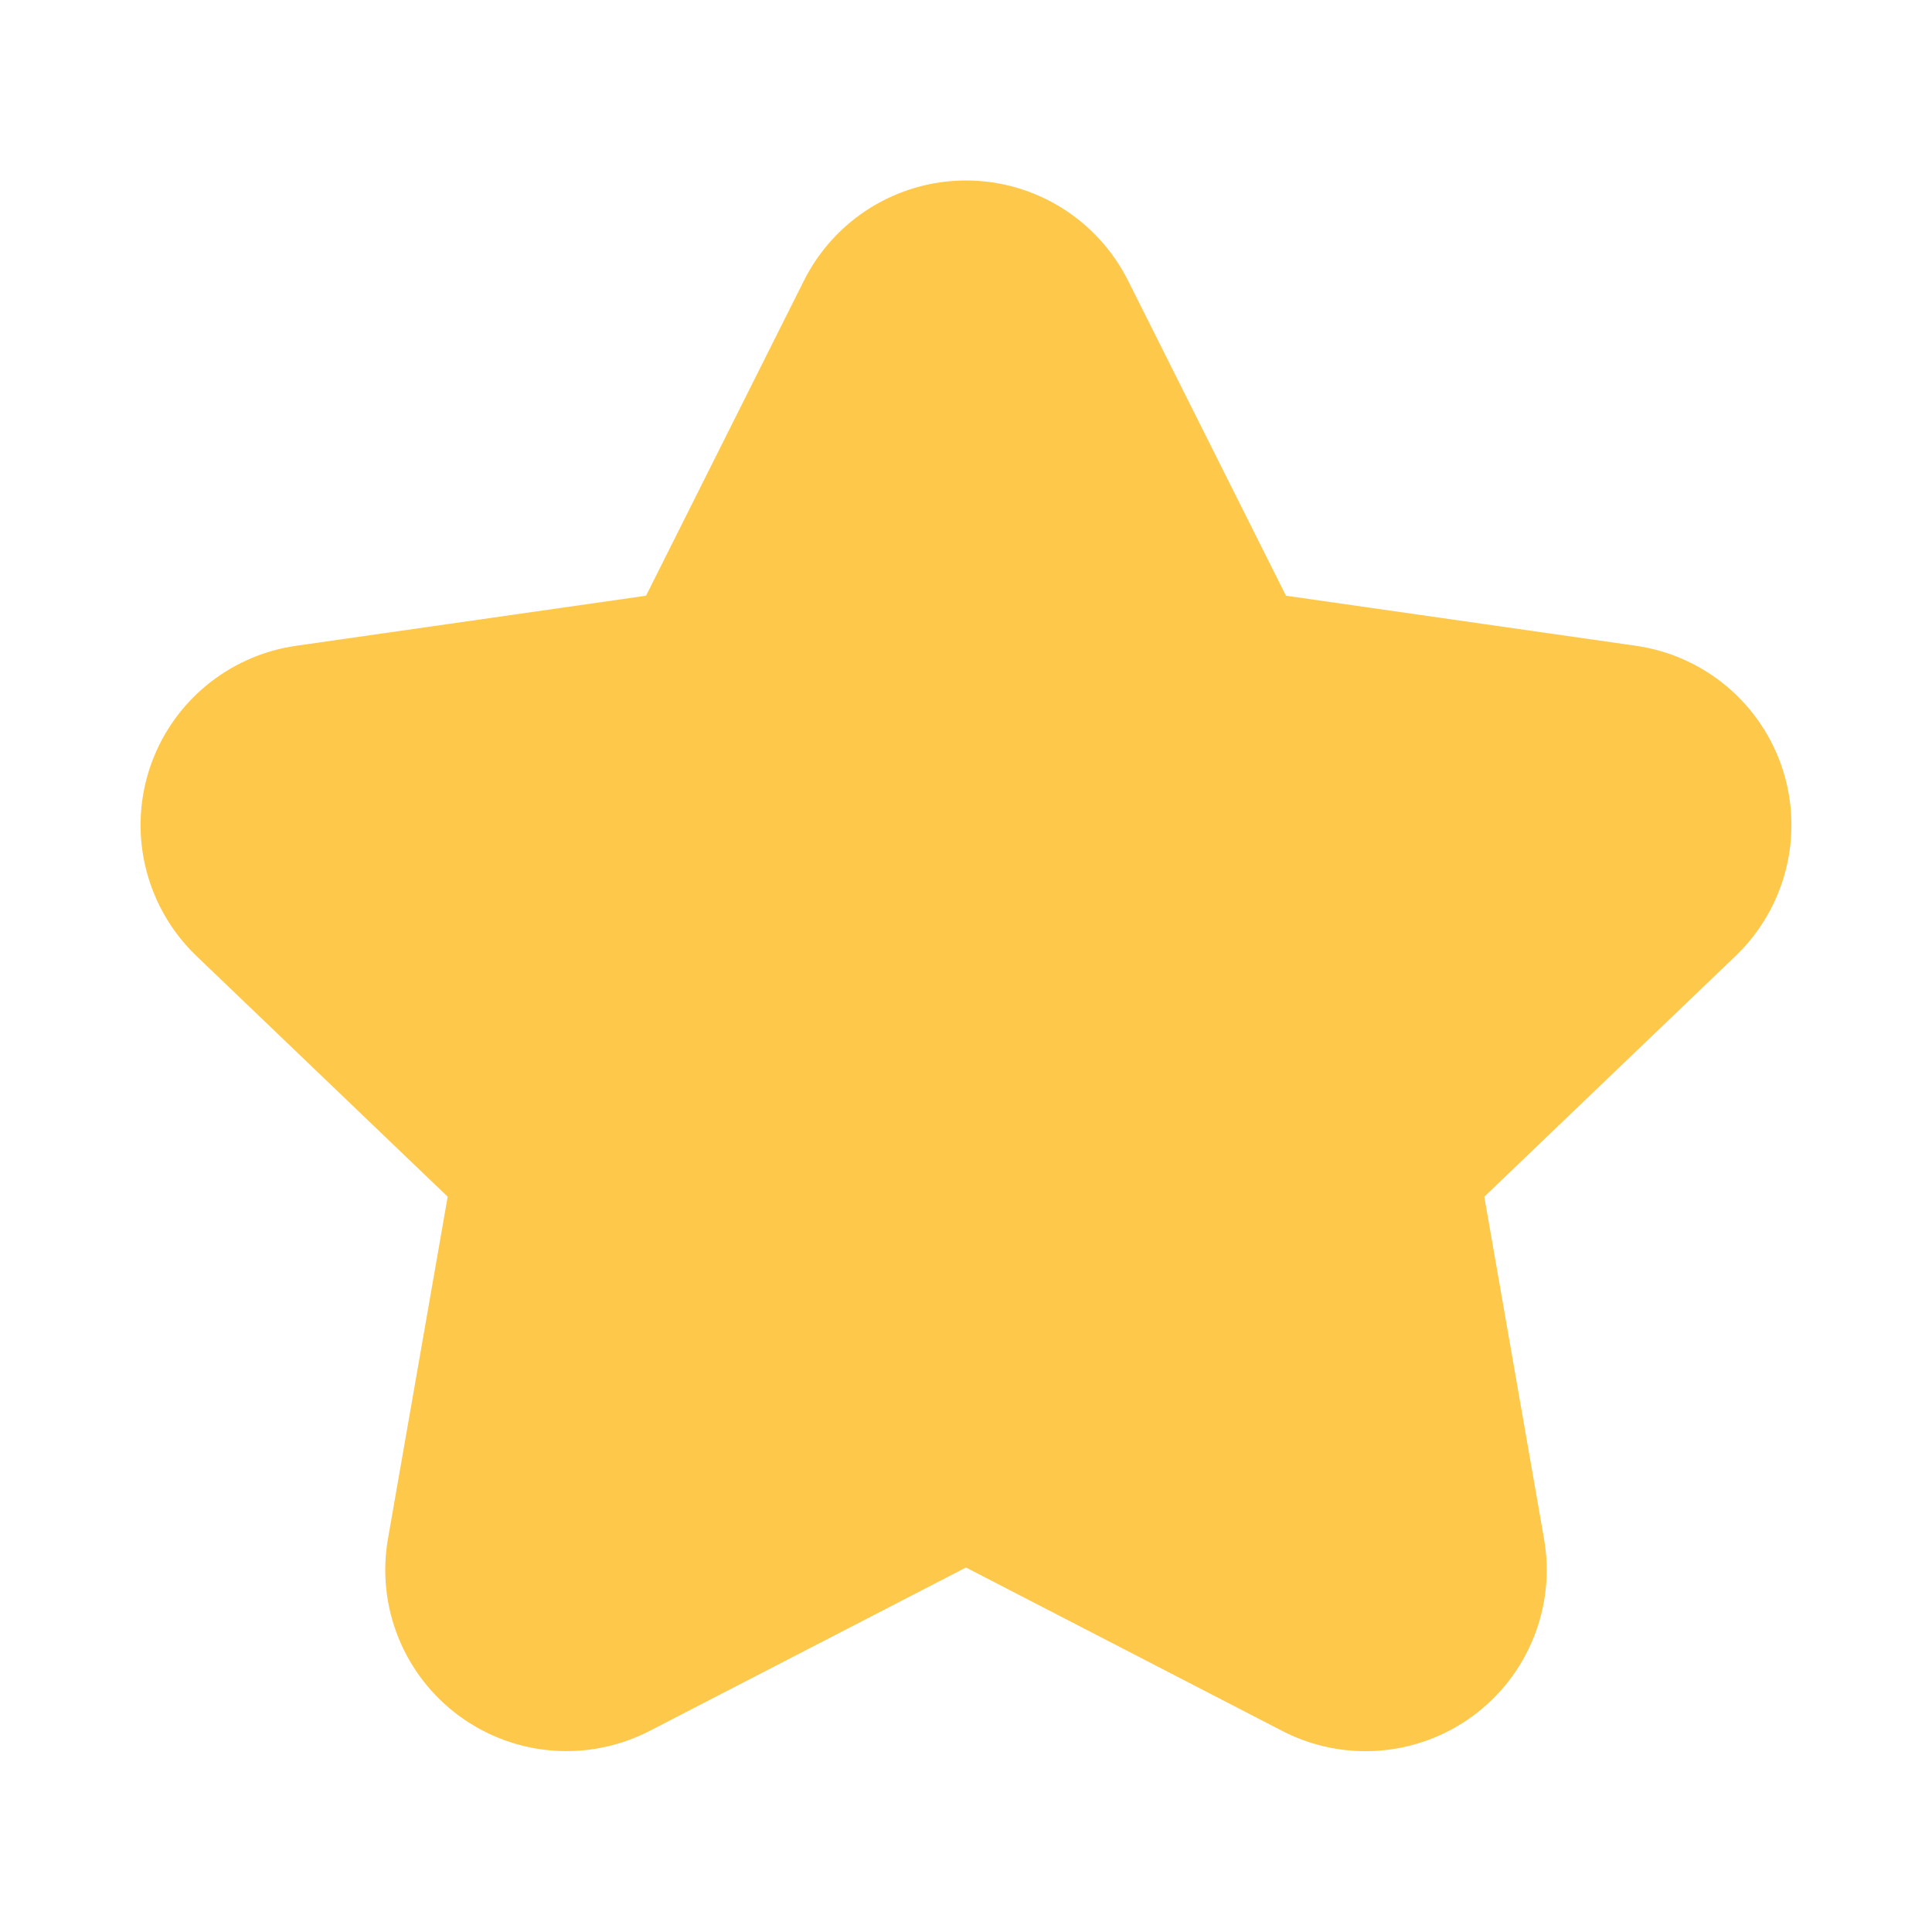 <svg width="24" height="24" viewBox="0 0 24 24" fill="none" xmlns="http://www.w3.org/2000/svg">
<g id="Group">
<path id="Path" fill-rule="evenodd" clip-rule="evenodd" d="M7.731 20.833C7.224 21.097 6.611 21.051 6.149 20.712C5.688 20.374 5.459 19.803 5.559 19.24L6.369 14.601L2.961 11.336C2.545 10.938 2.392 10.338 2.568 9.79C2.745 9.242 3.219 8.844 3.789 8.764L8.52 8.087L10.655 3.827C10.909 3.316 11.43 2.992 12 2.992C12.57 2.992 13.091 3.316 13.345 3.827L15.48 8.087L20.211 8.764C20.781 8.844 21.255 9.242 21.432 9.79C21.608 10.338 21.455 10.938 21.039 11.336L17.631 14.601L18.441 19.241C18.541 19.804 18.312 20.375 17.851 20.713C17.389 21.052 16.776 21.098 16.269 20.834L12 18.628L7.731 20.833Z" fill="#FEC84B" stroke="#FEC84B" stroke-width="1.5" stroke-linecap="round" stroke-linejoin="round"/>
</g>
</svg>
